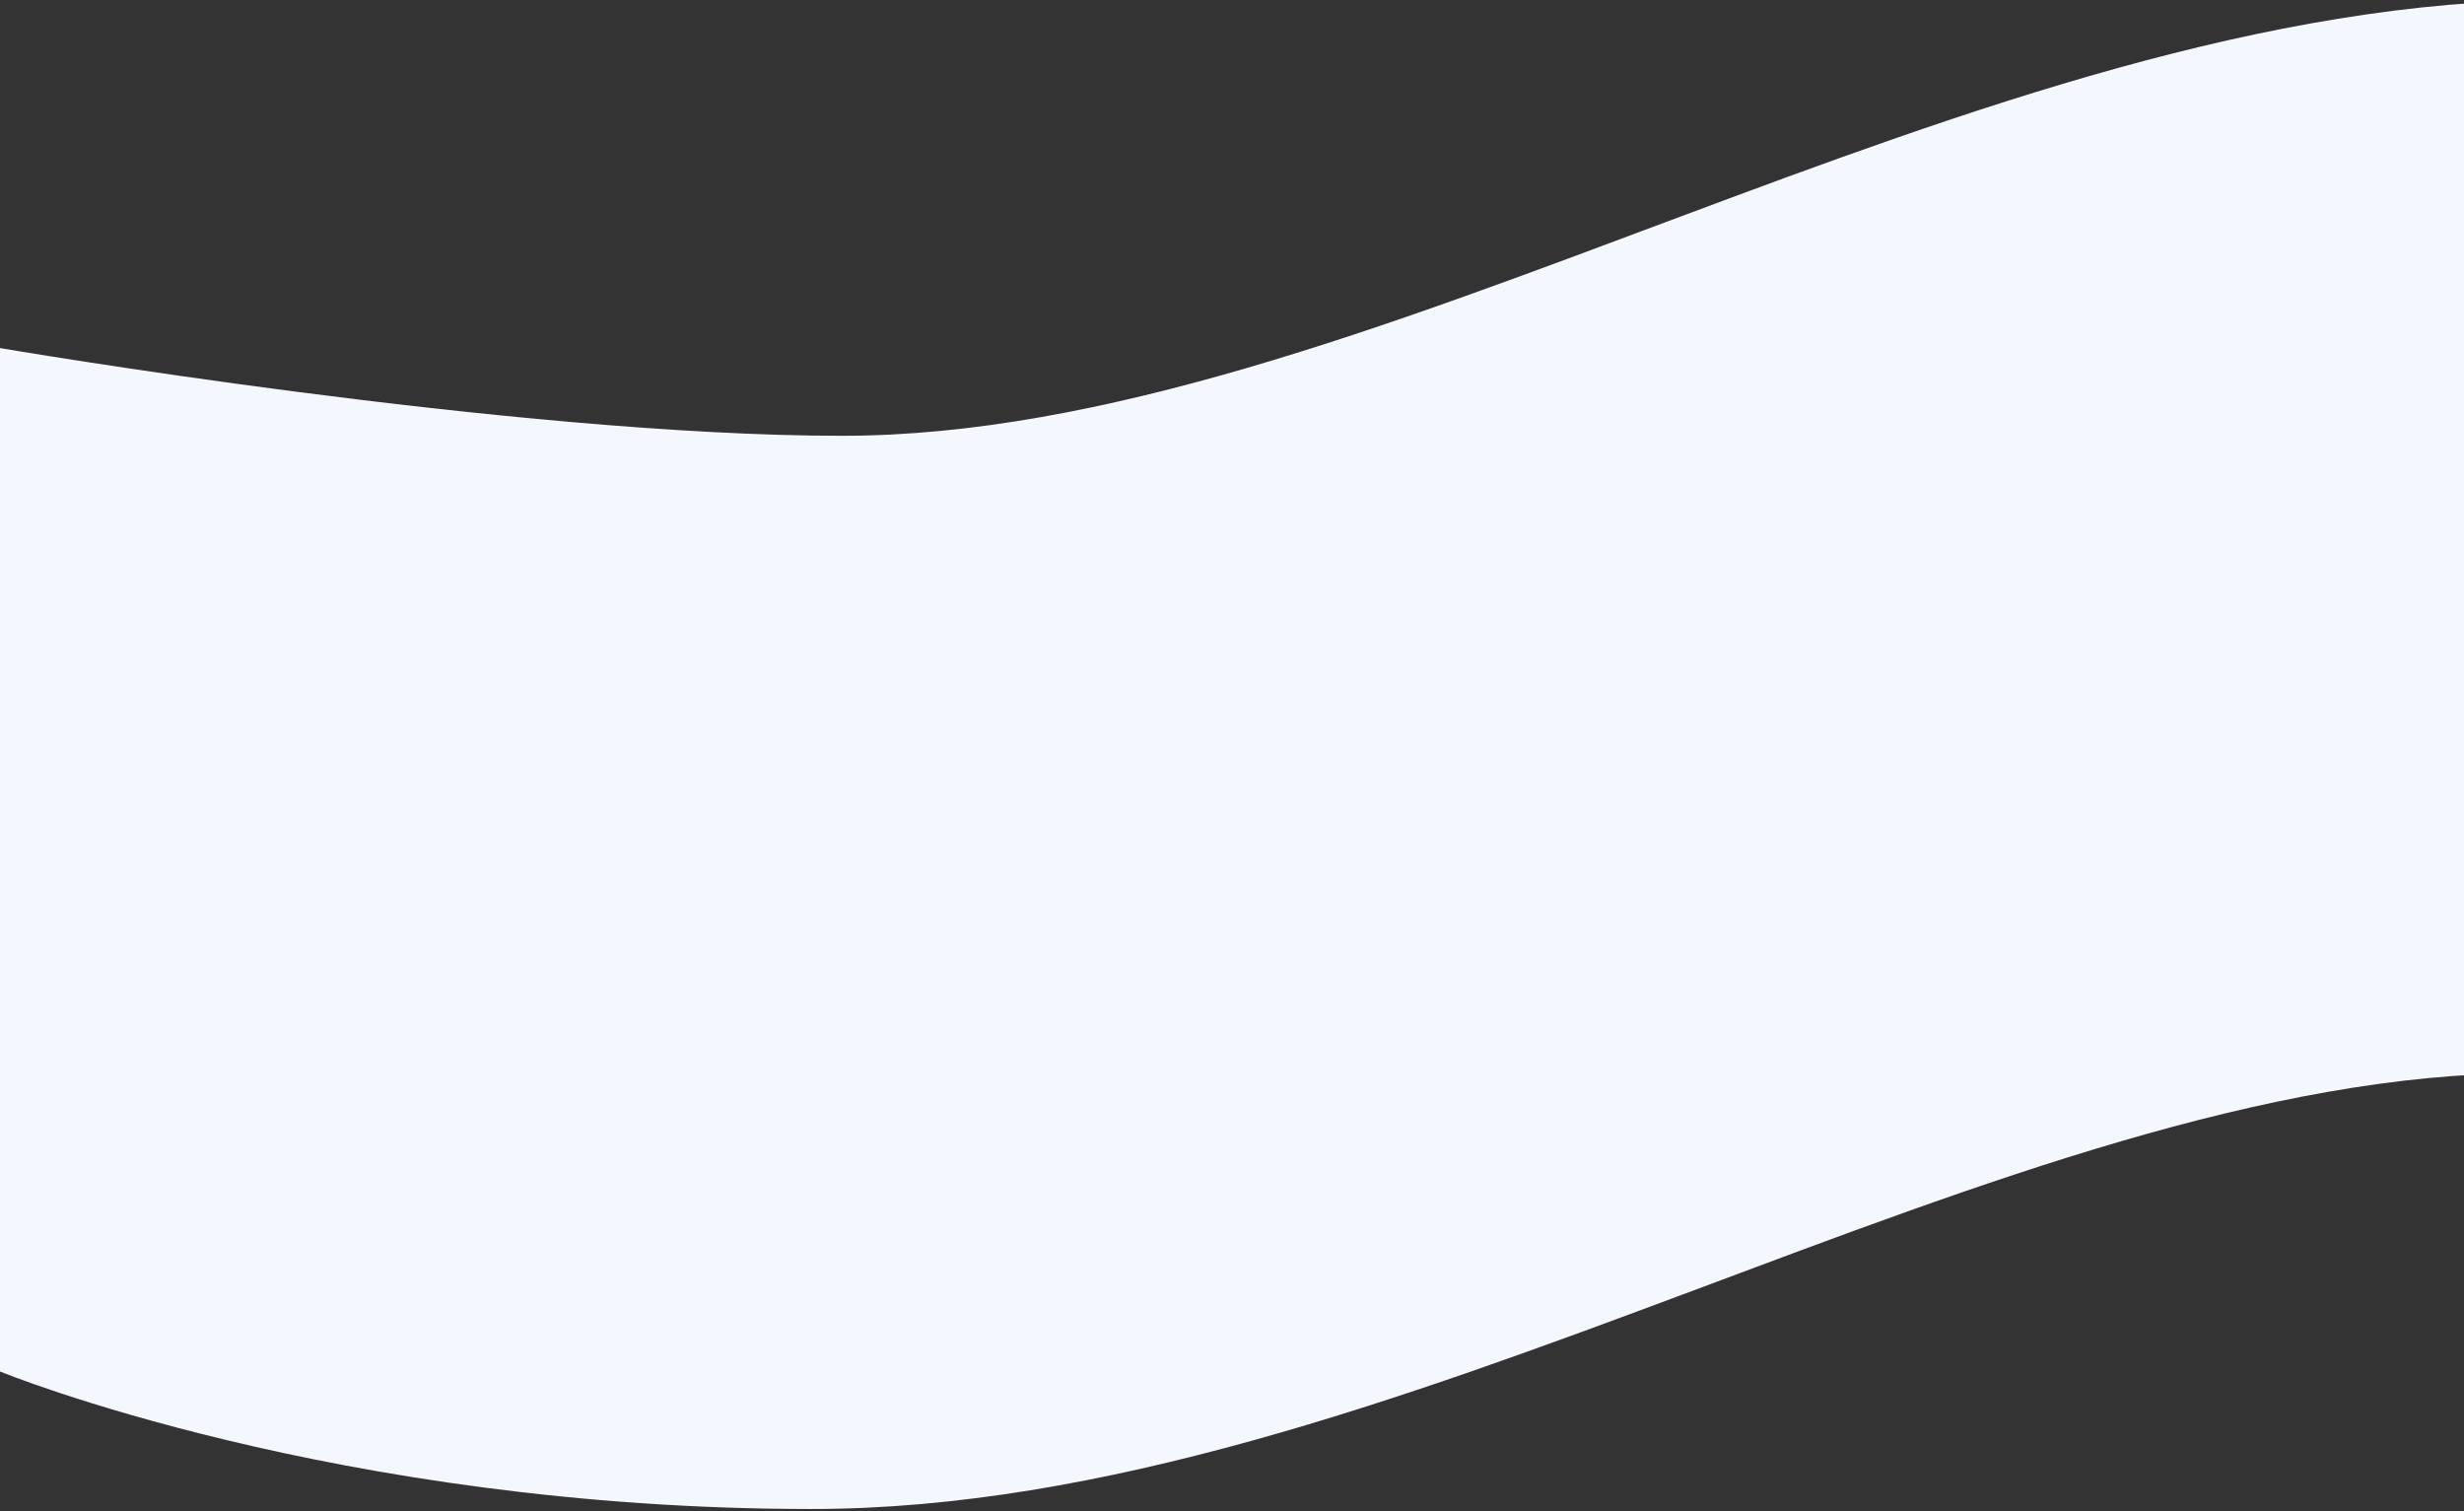<svg width="1024" height="628" viewBox="0 0 1024 628" fill="none" xmlns="http://www.w3.org/2000/svg">
<rect x="0" y="0" width="1024" height="628" fill="#333333" stroke="none"/>
<path d="M0 144.641C0 144.641 213.268 181.1 349.921 181.1C566.145 181.1 821.452 0 1062.83 0C1260.59 0 1400 57.141 1400 57.141V415.63H0V144.641Z" fill="#F4F7FE"/>
<path d="M1400 482.446C1400 482.446 1186.73 445.988 1050.08 445.988C833.855 445.988 578.548 627.088 337.167 627.088C139.408 627.088 0 569.946 0 569.946V342.708H1400V482.446Z" fill="#F4F7FE"/>
</svg>
